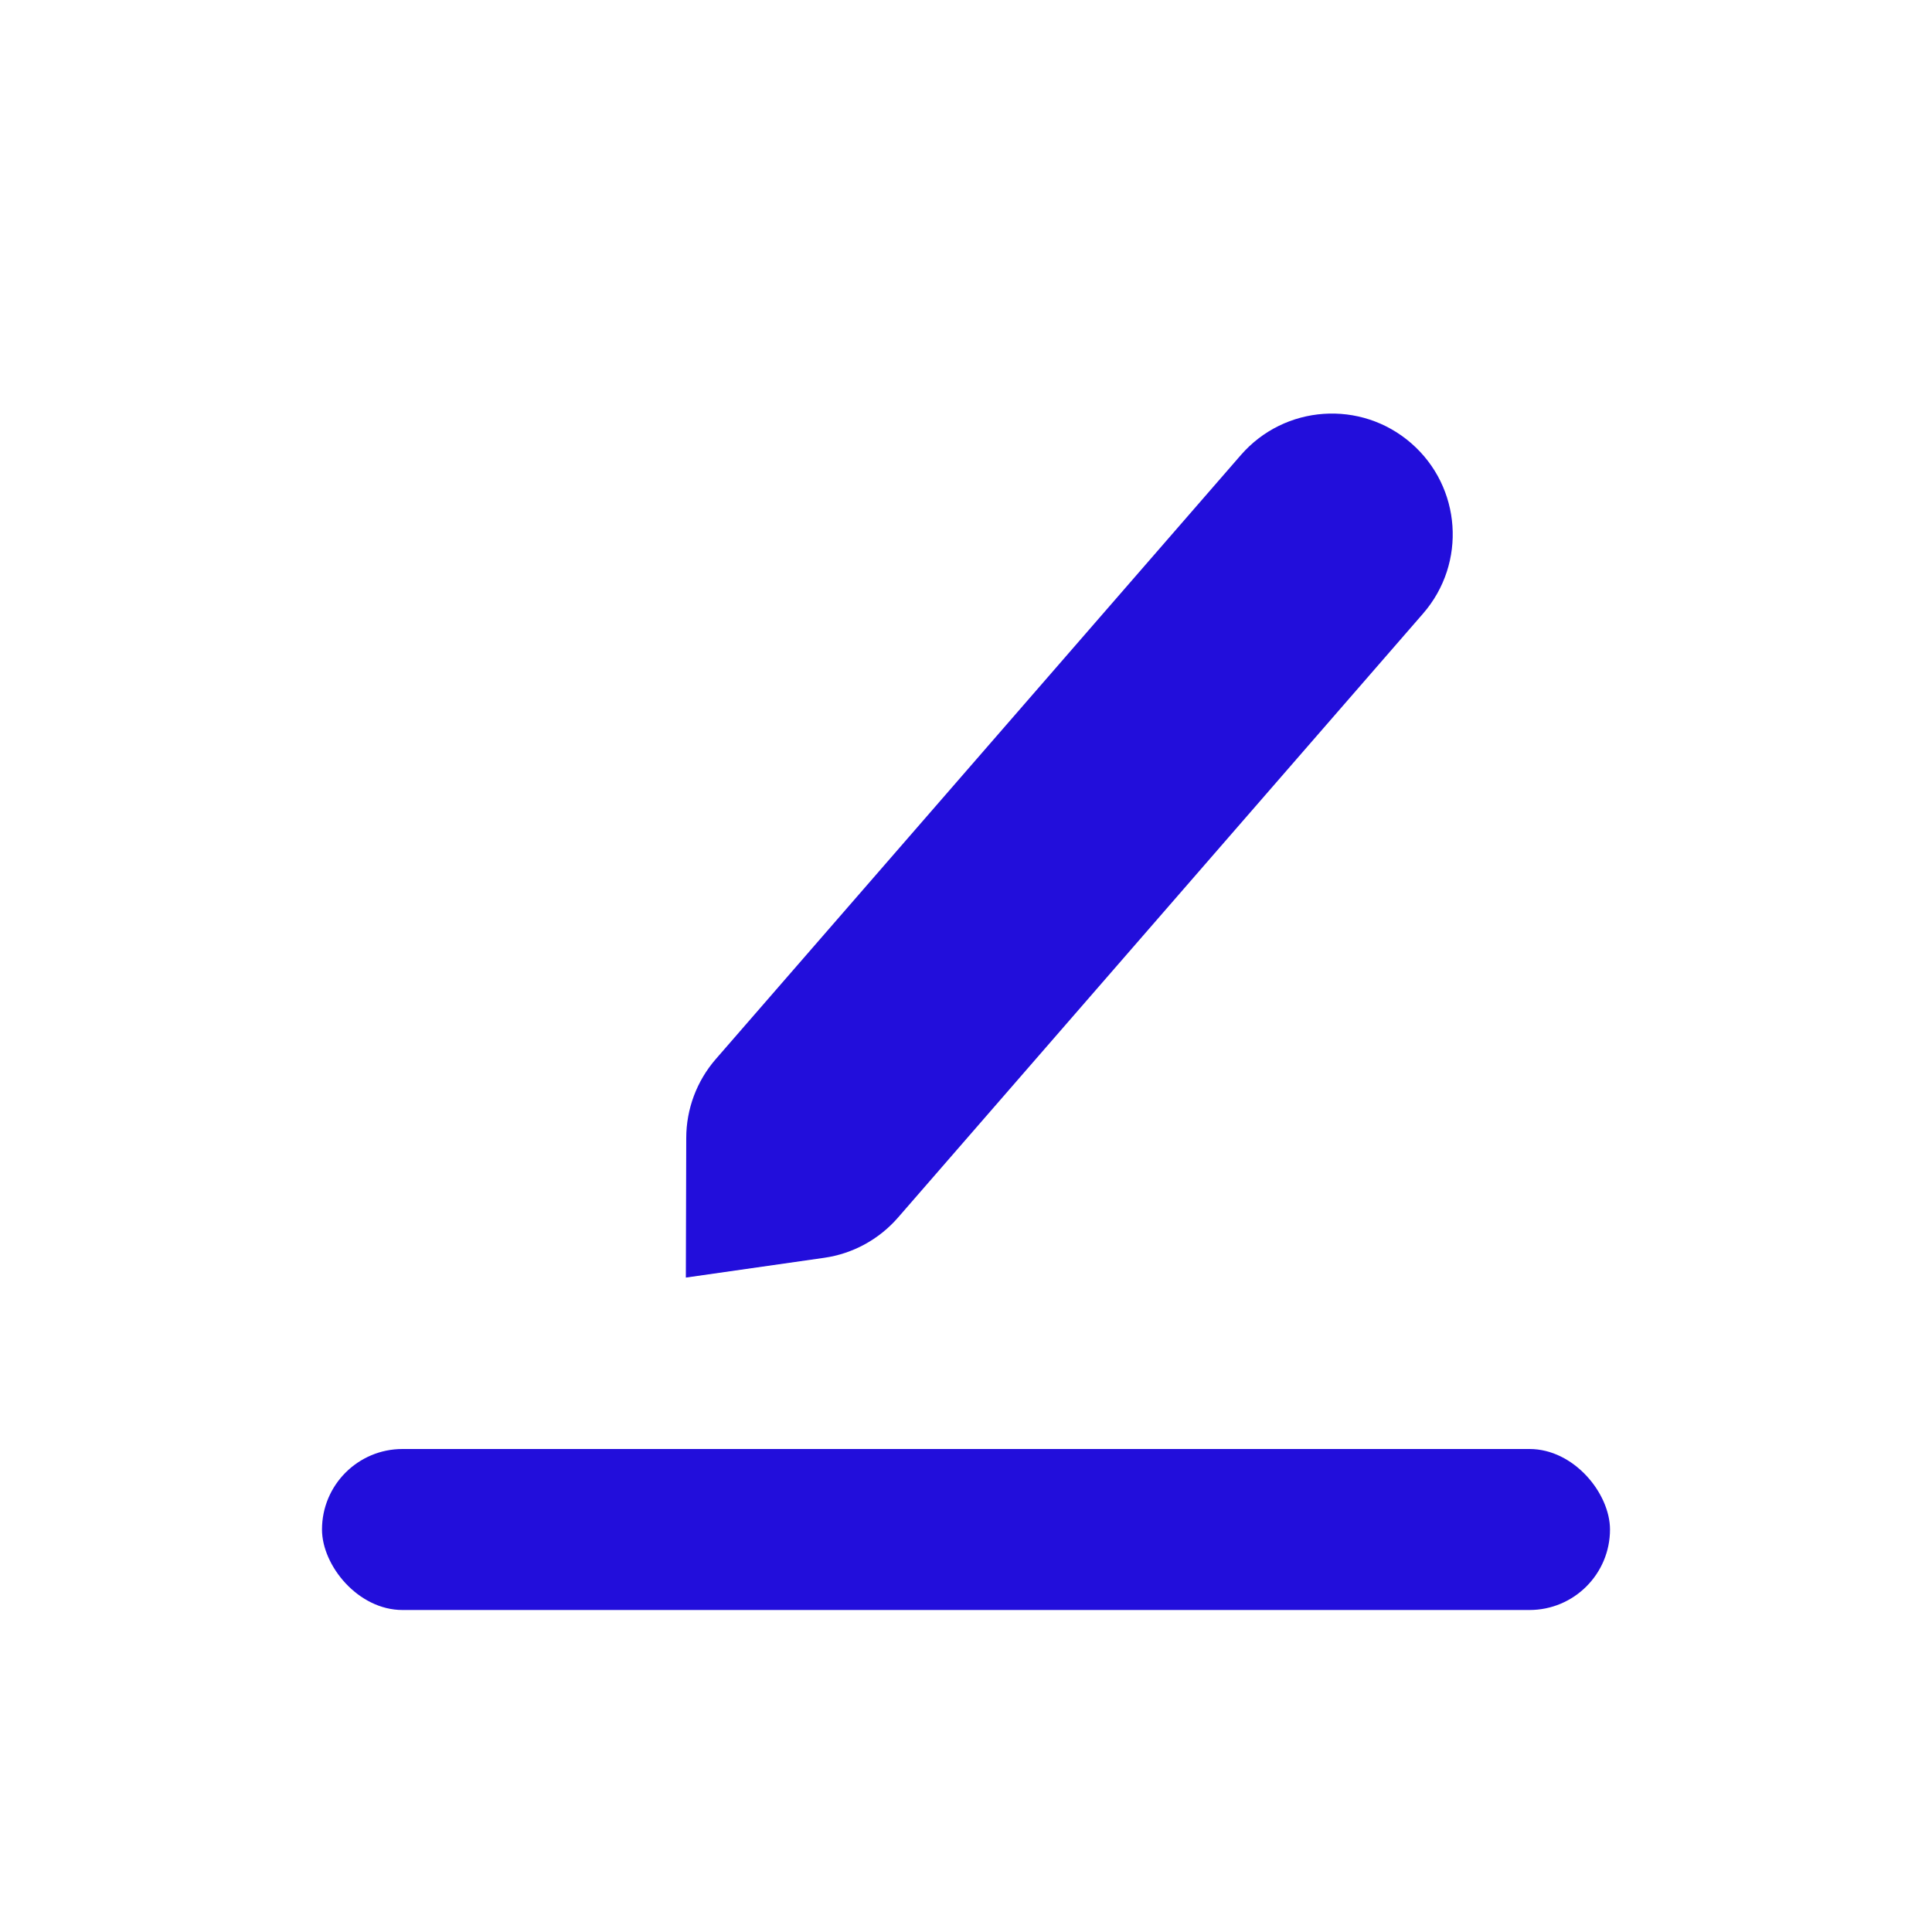 <?xml version="1.0" encoding="UTF-8"?>
<svg width="24px" height="24px" viewBox="0 0 24 24" version="1.1" xmlns="http://www.w3.org/2000/svg" xmlns:xlink="http://www.w3.org/1999/xlink">
    <!-- Generator: Sketch 58 (84663) - https://sketch.com -->
    <title>icon_ic_edit</title>
    <desc>Created with Sketch.</desc>
    <g id="icon_ic_edit" stroke="none" stroke-width="1" fill="none" fill-rule="evenodd">
        <rect id="形状结合" fill="#220EDB" x="4" y="18" width="16" height="2" rx="1"></rect>
        <path d="M13.025,3.821 C13.854,3.821 14.525,4.492 14.525,5.321 L14.525,15.262 C14.525,15.623 14.396,15.971 14.16,16.243 C13.782,16.681 13.404,17.118 13.025,17.555 C12.647,17.118 12.269,16.681 11.891,16.243 C11.655,15.971 11.525,15.623 11.525,15.262 L11.525,5.321 C11.525,4.492 12.197,3.821 13.025,3.821 Z" id="矩形" fill="#220EDB" transform="translate(13.025, 10.688) rotate(41) translate(-13.025, -10.688) "></path>
    </g>
</svg>
